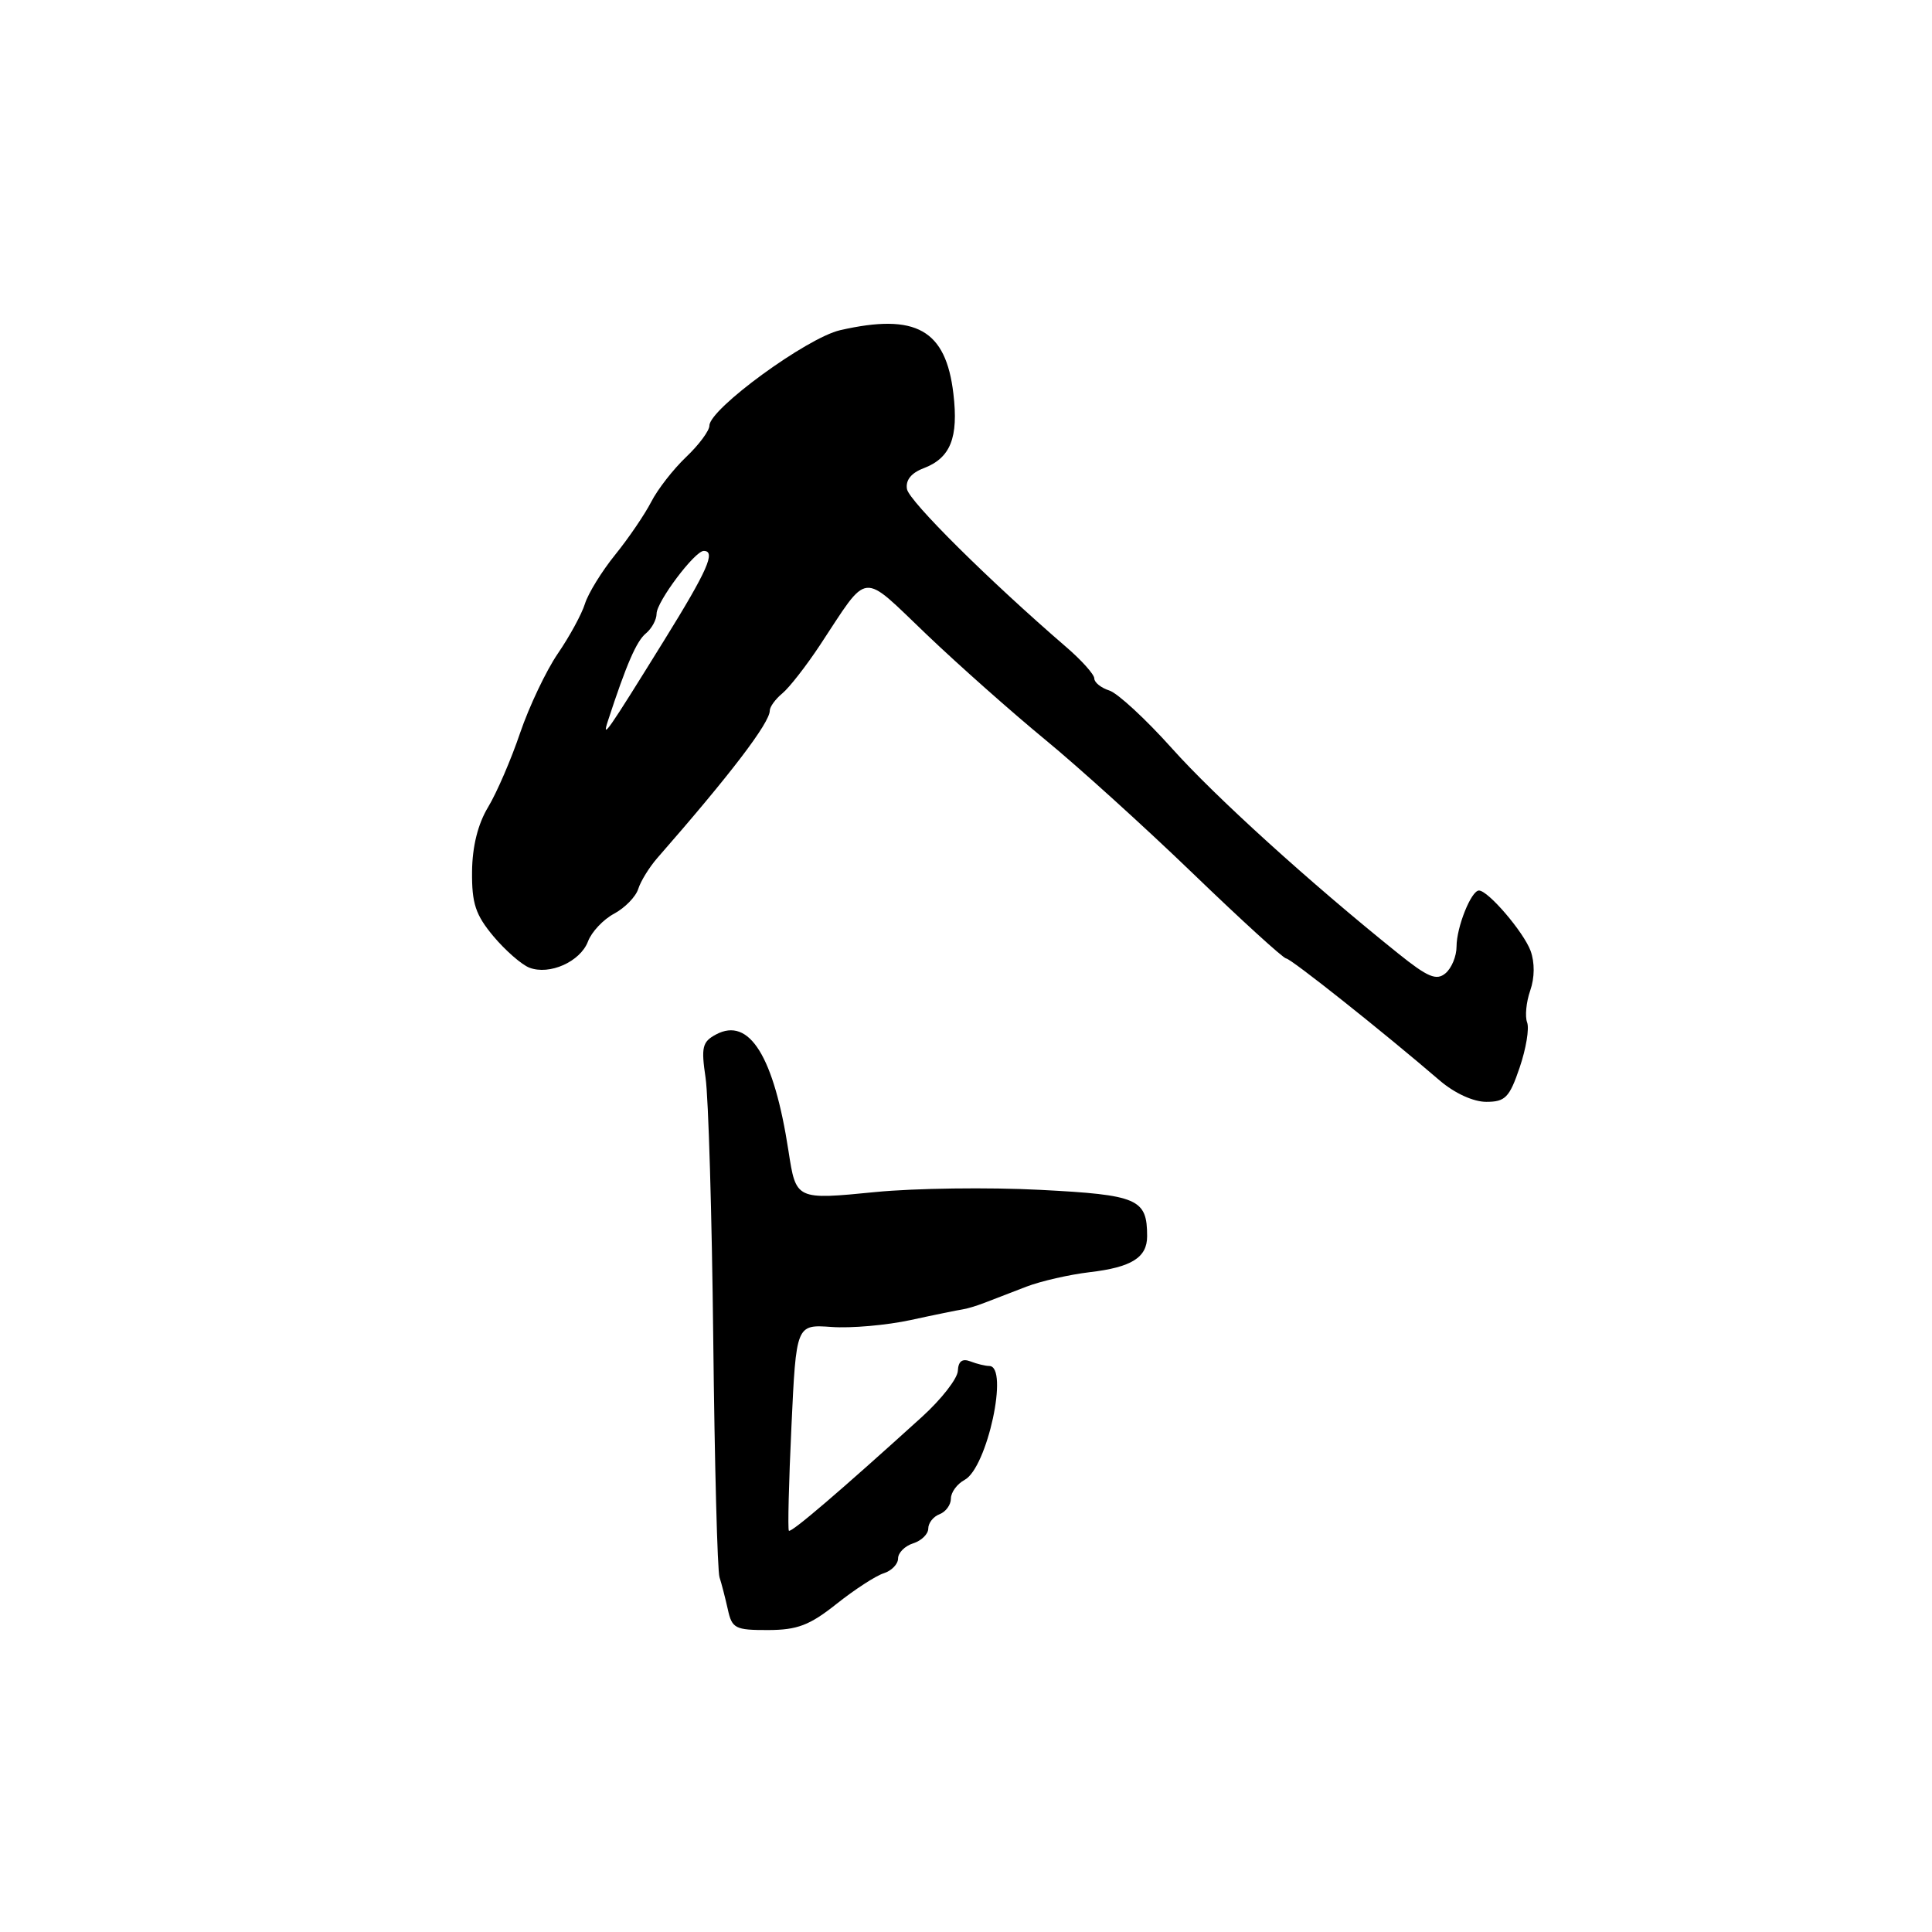 <?xml version="1.0" encoding="UTF-8" standalone="no"?>
<!DOCTYPE svg PUBLIC "-//W3C//DTD SVG 1.1//EN" "http://www.w3.org/Graphics/SVG/1.1/DTD/svg11.dtd" >
<svg xmlns="http://www.w3.org/2000/svg" xmlns:xlink="http://www.w3.org/1999/xlink" version="1.1" viewBox="0 0 256 256">
 <g >
 <path fill="currentColor"
d=" M 110.84 212.53 C 113.23 210.63 116.04 208.80 117.09 208.47 C 118.14 208.14 119.00 207.25 119.00 206.50 C 119.00 205.75 119.90 204.85 121.00 204.50 C 122.10 204.15 123.00 203.27 123.00 202.54 C 123.00 201.81 123.67 200.95 124.50 200.64 C 125.33 200.32 126.00 199.39 126.00 198.57 C 126.00 197.74 126.82 196.63 127.82 196.09 C 130.81 194.49 133.73 181.00 131.08 181.00 C 130.58 181.00 129.45 180.73 128.58 180.39 C 127.50 179.98 126.98 180.37 126.92 181.64 C 126.88 182.66 124.74 185.41 122.17 187.74 C 111.41 197.50 104.82 203.15 104.53 202.83 C 104.37 202.65 104.52 196.43 104.87 189.00 C 105.50 175.50 105.50 175.50 110.18 175.83 C 112.76 176.02 117.49 175.60 120.68 174.91 C 123.88 174.21 126.95 173.59 127.50 173.51 C 128.05 173.44 129.40 173.04 130.50 172.61 C 131.60 172.18 134.07 171.23 136.00 170.49 C 137.93 169.75 141.70 168.89 144.40 168.57 C 149.94 167.92 152.00 166.63 152.00 163.81 C 152.00 158.85 150.81 158.33 137.79 157.66 C 131.03 157.31 121.24 157.44 116.02 157.95 C 105.45 158.99 105.48 159.01 104.48 152.52 C 102.55 139.96 99.29 134.71 94.88 137.07 C 93.06 138.04 92.89 138.75 93.49 142.80 C 93.87 145.35 94.33 160.95 94.51 177.47 C 94.69 193.98 95.06 208.18 95.34 209.00 C 95.61 209.82 96.10 211.74 96.44 213.25 C 96.99 215.78 97.42 216.00 101.77 215.99 C 105.65 215.98 107.28 215.36 110.84 212.53 Z  M 201.36 141.46 C 202.21 138.96 202.66 136.27 202.35 135.47 C 202.05 134.68 202.23 132.78 202.76 131.26 C 203.36 129.54 203.37 127.54 202.81 125.99 C 201.88 123.49 197.19 118.00 195.97 118.00 C 194.94 118.00 193.00 122.86 193.00 125.42 C 193.00 126.71 192.34 128.30 191.53 128.97 C 190.34 129.97 189.19 129.49 185.28 126.35 C 173.64 117.01 161.01 105.57 155.25 99.12 C 151.81 95.28 148.09 91.85 147.00 91.50 C 145.90 91.15 145.00 90.43 145.00 89.90 C 145.00 89.37 143.32 87.49 141.26 85.72 C 131.02 76.89 120.47 66.42 120.18 64.81 C 119.97 63.63 120.74 62.67 122.37 62.05 C 125.95 60.69 127.02 58.01 126.33 52.17 C 125.33 43.68 121.38 41.46 111.33 43.75 C 106.93 44.75 94.00 54.19 94.00 56.40 C 94.00 57.07 92.61 58.95 90.91 60.56 C 89.21 62.18 87.13 64.85 86.29 66.50 C 85.44 68.15 83.30 71.30 81.52 73.50 C 79.74 75.70 77.94 78.62 77.51 80.00 C 77.08 81.38 75.46 84.35 73.91 86.61 C 72.36 88.88 70.12 93.60 68.92 97.11 C 67.73 100.63 65.82 105.05 64.68 106.94 C 63.32 109.19 62.58 112.17 62.55 115.50 C 62.51 119.71 63.01 121.22 65.38 124.06 C 66.97 125.95 69.11 127.82 70.14 128.22 C 72.82 129.25 76.89 127.43 77.91 124.75 C 78.38 123.49 79.94 121.83 81.37 121.07 C 82.80 120.30 84.24 118.83 84.57 117.79 C 84.89 116.76 86.03 114.92 87.09 113.70 C 96.76 102.65 102.00 95.78 102.00 94.16 C 102.00 93.66 102.75 92.63 103.67 91.87 C 104.58 91.12 106.82 88.25 108.64 85.50 C 115.23 75.53 113.96 75.66 122.78 84.07 C 127.06 88.16 134.13 94.42 138.48 98.00 C 142.84 101.58 151.66 109.56 158.08 115.75 C 164.50 121.94 170.06 127.00 170.42 127.00 C 171.03 127.00 183.24 136.70 190.78 143.18 C 192.74 144.86 195.23 146.00 196.94 146.00 C 199.45 146.00 200.01 145.43 201.36 141.46 Z  M 80.56 95.50 C 83.00 88.04 84.33 84.97 85.57 83.94 C 86.36 83.29 87.00 82.11 87.00 81.32 C 87.00 79.74 92.06 73.00 93.25 73.00 C 94.89 73.00 93.75 75.58 88.01 84.84 C 80.41 97.10 79.70 98.13 80.56 95.50 Z "/>
</g>
</svg>